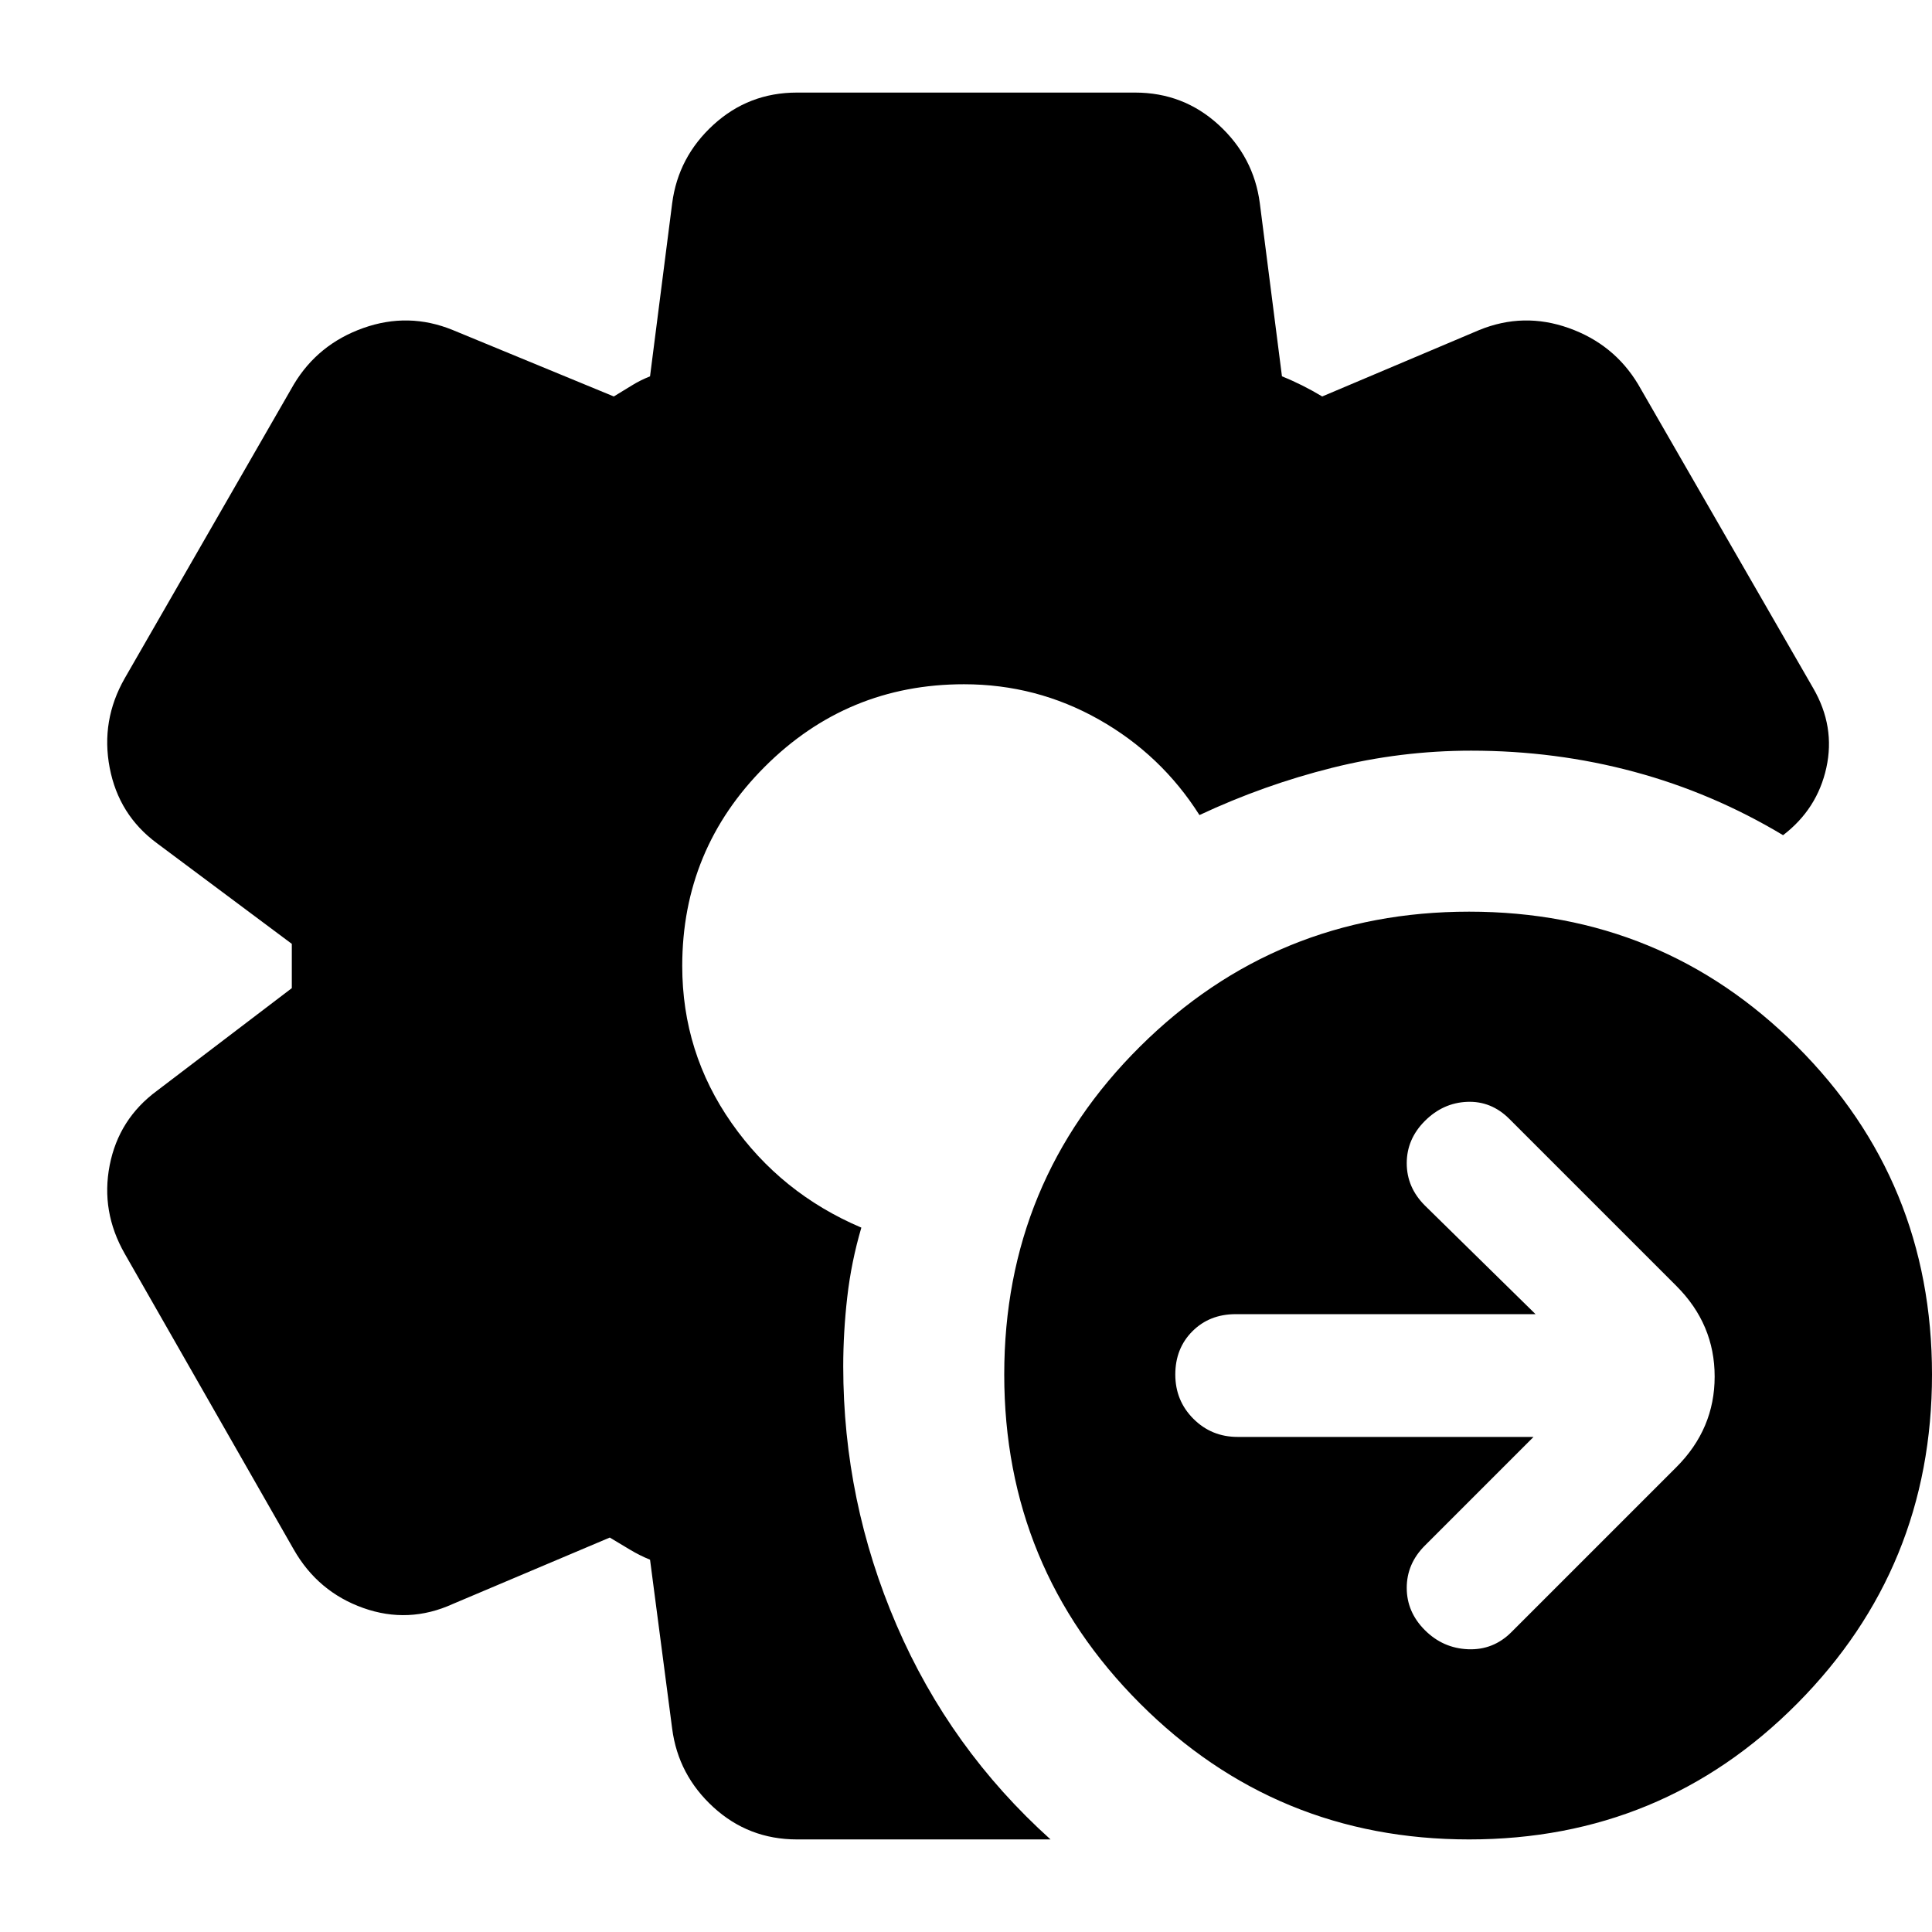 <svg xmlns="http://www.w3.org/2000/svg" height="24" viewBox="0 -960 960 960" width="24"><path d="m762-246-54 54q-9 9-9 21t9 21q9 9 21.5 9.5T751-149l82-82q19-19 19-45t-19-45l-83-83q-9-9-21-8.5t-21 9.5q-9 9-9 21t9 21l55 54H614q-13 0-21.5 8.5T584-277q0 13 9 22t22 9h147ZM730-46q-96 0-163.5-67.5T499-277q0-96 67.5-163T730-507q96 0 163 67t67 163q0 96-67 163.5T730-46Zm-208 0H396q-24 0-41.5-16T334-101l-11-84q-5-2-10-5l-10-6-78 33q-22 10-44.5 2T146-190L62-337q-12-21-7.5-44T78-418l67-51v-22l-67-50q-19-14-23.5-37.5T62-623l84-146q12-20 34.5-28t44.5 1l80 33q5-3 9-5.5t9-4.5l11-86q3-23 20.5-39t41.5-16h168q24 0 41.5 16t20.5 39l11 86q5 2 10 4.5t10 5.5l78-33q22-9 44.5-1t34.5 28l87 151q11 19 6.5 39.5T886-545q-35-21-74-31.5T731-587q-35 0-69 8.5T596-555q-19-30-50-47.5T479-620q-58 0-99 41t-41 99q0 43 24.5 78t64.5 52q-5 17-7 34.5t-2 34.5q0 67 26.5 128.5T522-46Z"/></svg>